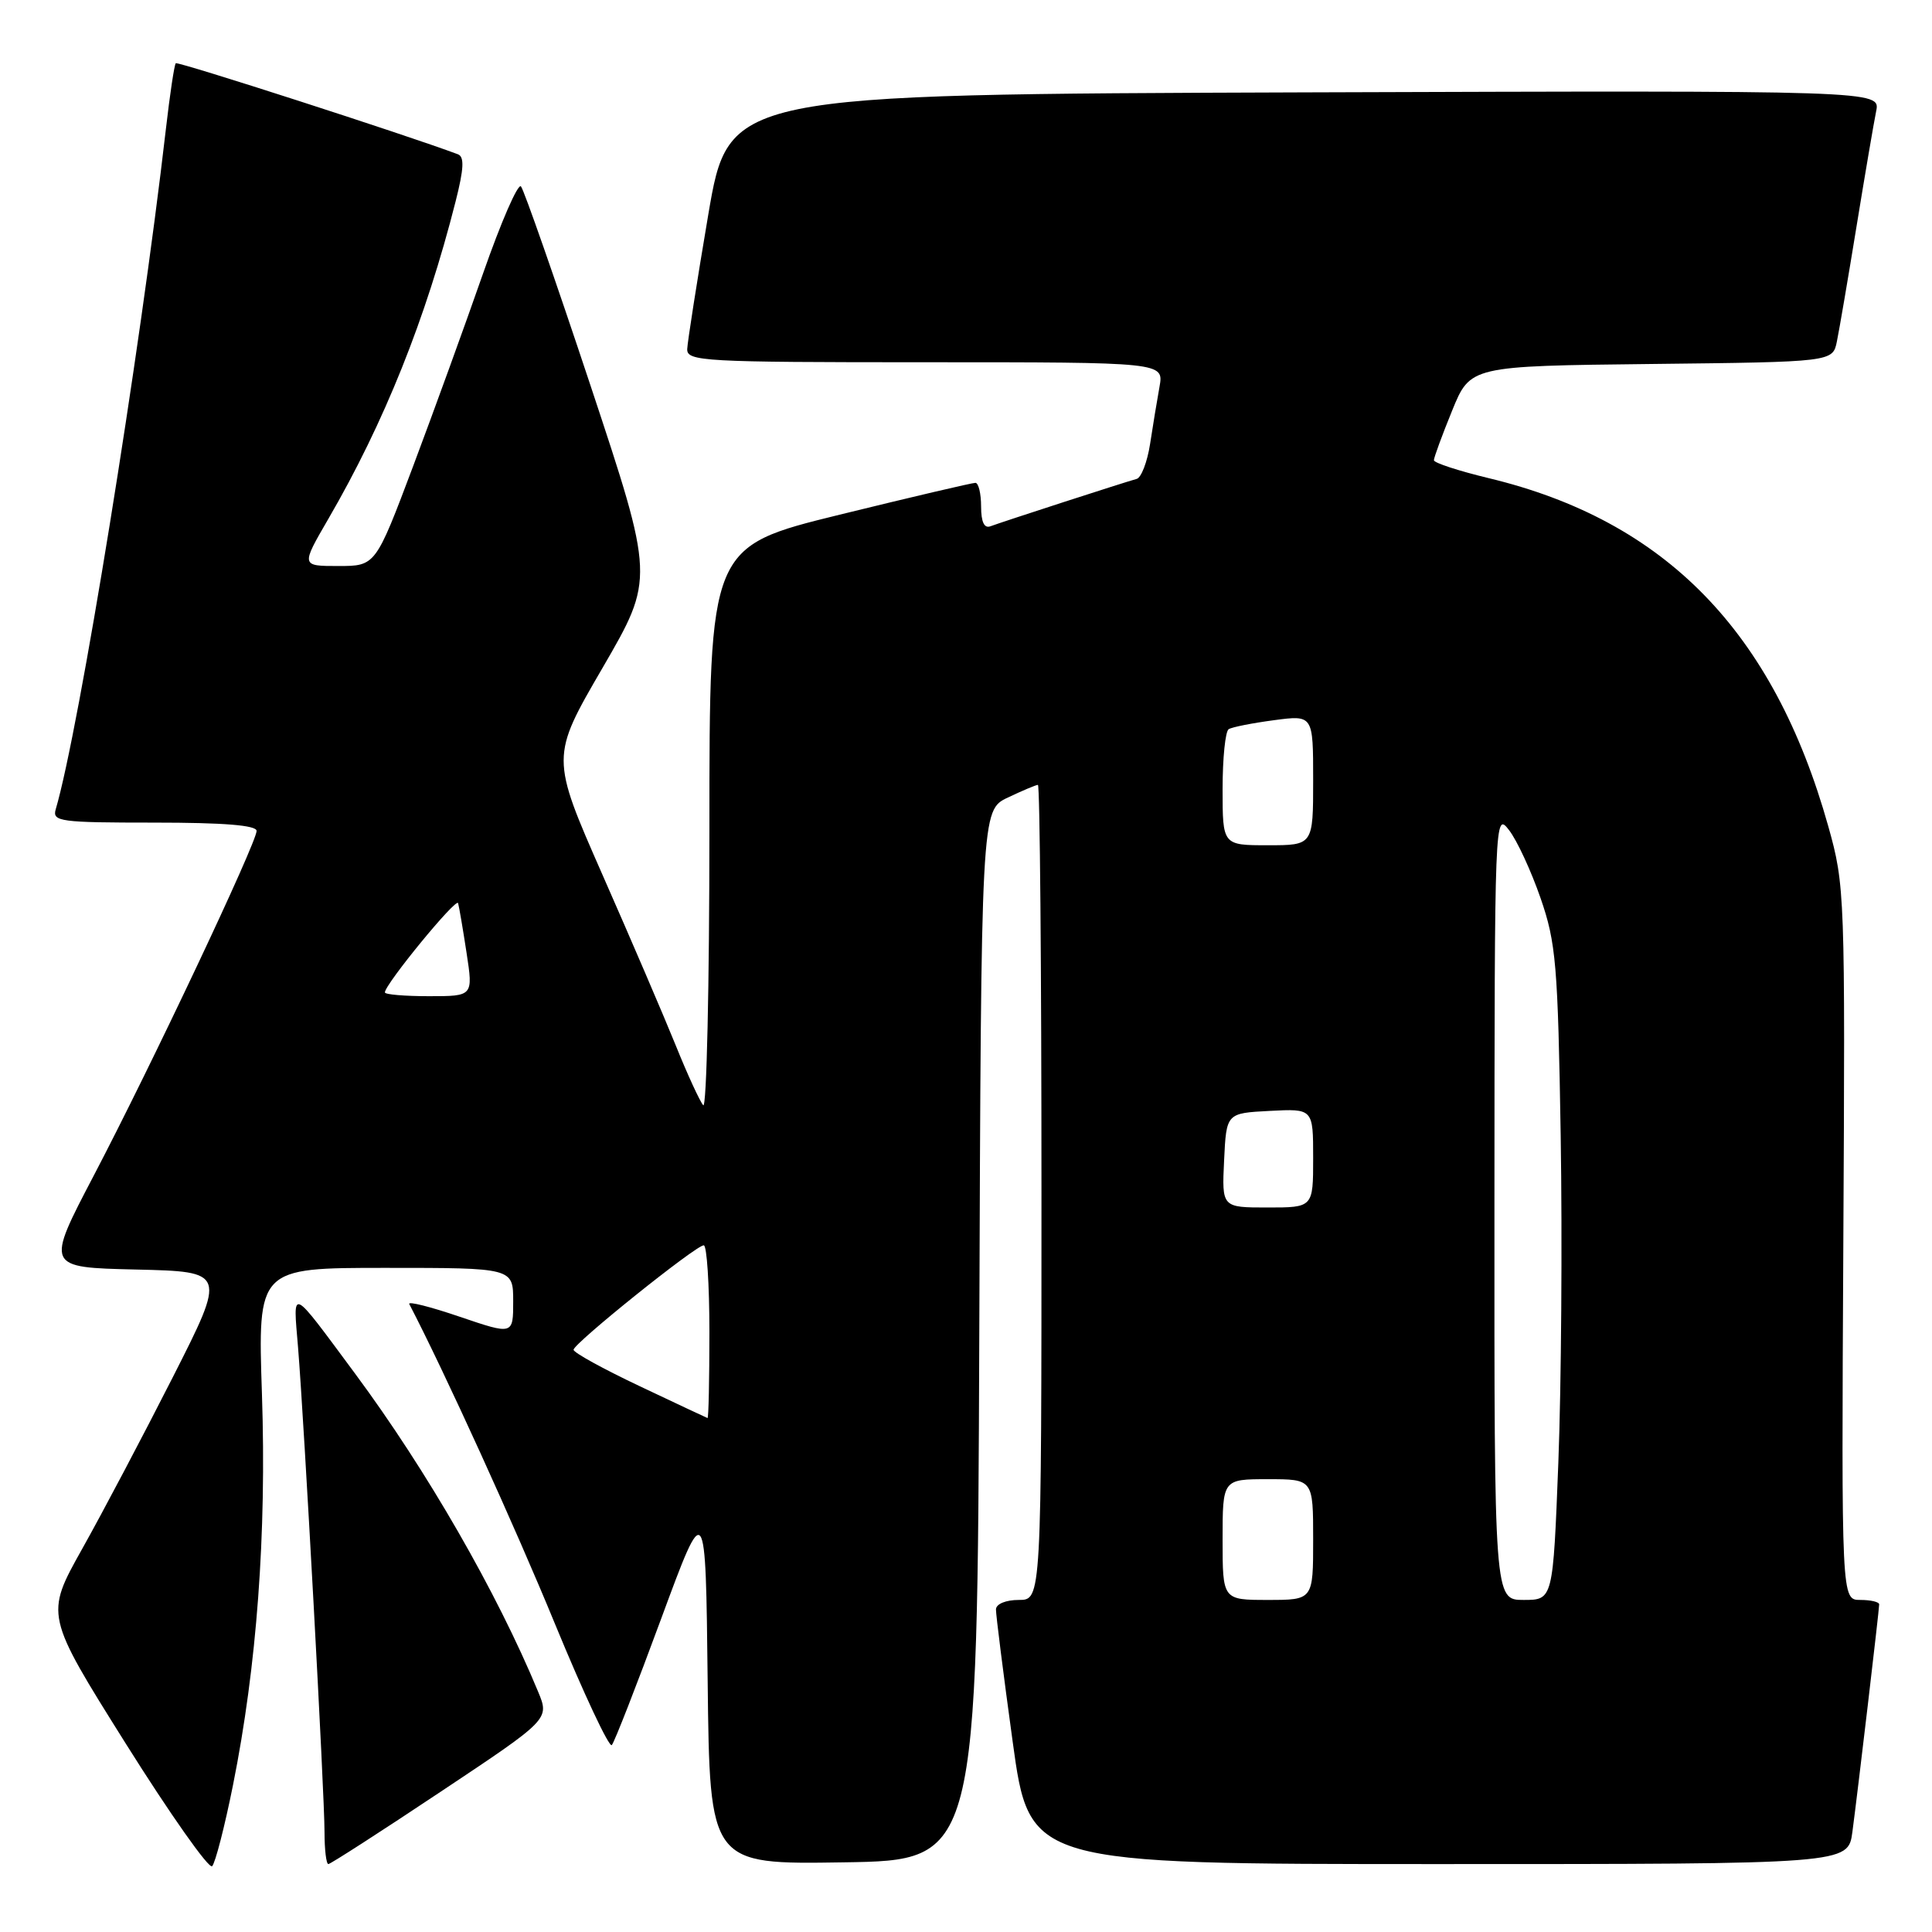 <?xml version="1.0" encoding="UTF-8" standalone="no"?>
<!DOCTYPE svg PUBLIC "-//W3C//DTD SVG 1.1//EN" "http://www.w3.org/Graphics/SVG/1.1/DTD/svg11.dtd" >
<svg xmlns="http://www.w3.org/2000/svg" xmlns:xlink="http://www.w3.org/1999/xlink" version="1.1" viewBox="0 0 256 256">
 <g >
 <path fill="currentColor"
d=" M 30.88 236.50 C 34.03 220.79 35.33 203.28 34.71 184.75 C 34.15 168.00 34.15 168.00 51.08 168.00 C 68.00 168.00 68.00 168.00 68.00 172.44 C 68.00 176.88 68.00 176.88 60.93 174.48 C 57.04 173.15 54.02 172.39 54.23 172.79 C 58.87 181.71 68.24 202.27 73.56 215.23 C 77.35 224.43 80.73 231.63 81.07 231.23 C 81.42 230.83 84.36 223.30 87.60 214.51 C 93.50 198.52 93.50 198.52 93.77 222.78 C 94.04 247.05 94.04 247.05 111.77 246.77 C 129.50 246.50 129.50 246.50 129.76 176.93 C 130.01 107.36 130.01 107.36 133.54 105.68 C 135.48 104.76 137.28 104.00 137.53 104.00 C 137.79 104.00 138.00 128.30 138.00 158.00 C 138.00 212.00 138.00 212.00 135.00 212.00 C 133.28 212.00 131.99 212.53 131.97 213.25 C 131.96 213.94 132.95 221.81 134.18 230.75 C 136.41 247.00 136.41 247.00 190.64 247.00 C 244.88 247.00 244.88 247.00 245.45 242.75 C 246.19 237.18 249.00 213.34 249.00 212.59 C 249.00 212.26 247.87 212.00 246.50 212.00 C 244.00 212.00 244.00 212.00 244.25 164.75 C 244.50 118.44 244.46 117.34 242.26 109.50 C 235.01 83.68 220.67 68.97 197.23 63.35 C 193.26 62.39 190.00 61.33 190.00 60.98 C 190.00 60.63 191.08 57.68 192.41 54.42 C 194.82 48.50 194.82 48.50 218.83 48.23 C 242.85 47.96 242.85 47.96 243.40 45.23 C 243.71 43.73 244.88 36.88 246.00 30.00 C 247.12 23.12 248.29 16.26 248.60 14.74 C 249.16 11.99 249.16 11.99 172.86 12.24 C 96.56 12.50 96.56 12.50 93.84 28.50 C 92.35 37.30 91.10 45.29 91.06 46.25 C 91.00 47.88 93.15 48.00 122.61 48.00 C 154.22 48.00 154.22 48.00 153.64 51.25 C 153.32 53.04 152.75 56.45 152.39 58.84 C 152.02 61.22 151.22 63.30 150.61 63.46 C 149.08 63.87 132.79 69.15 131.25 69.73 C 130.42 70.05 130.00 69.18 130.00 67.11 C 130.00 65.40 129.66 63.99 129.25 63.98 C 128.84 63.97 120.74 65.87 111.25 68.20 C 94.00 72.44 94.00 72.44 94.00 109.92 C 94.00 130.53 93.63 146.97 93.18 146.45 C 92.73 145.93 91.08 142.35 89.53 138.50 C 87.97 134.65 83.61 124.48 79.83 115.91 C 72.97 100.31 72.97 100.31 79.85 88.48 C 86.72 76.64 86.72 76.64 78.24 51.07 C 73.57 37.01 69.42 25.14 69.03 24.70 C 68.63 24.26 66.38 29.44 64.02 36.20 C 61.66 42.97 57.49 54.46 54.75 61.75 C 49.76 75.00 49.76 75.00 44.82 75.00 C 39.88 75.00 39.88 75.00 43.51 68.75 C 50.92 55.99 56.43 42.24 60.37 26.69 C 61.47 22.35 61.55 20.77 60.67 20.44 C 53.88 17.89 23.56 8.11 23.29 8.38 C 23.10 8.57 22.51 12.50 21.98 17.11 C 18.56 46.84 10.47 96.80 7.38 107.25 C 6.91 108.86 7.98 109.00 20.43 109.00 C 29.65 109.00 34.00 109.35 34.00 110.10 C 34.00 111.67 20.03 141.24 12.45 155.72 C 6.05 167.94 6.05 167.94 18.02 168.22 C 29.99 168.50 29.99 168.50 22.89 182.50 C 18.98 190.20 13.58 200.44 10.88 205.25 C 5.98 214.00 5.98 214.00 16.66 231.03 C 22.54 240.39 27.69 247.70 28.11 247.28 C 28.53 246.85 29.78 242.00 30.88 236.50 Z  M 58.41 237.40 C 72.82 227.81 72.82 227.81 71.30 224.15 C 65.85 210.99 56.54 194.81 47.05 182.01 C 38.37 170.30 38.83 170.51 39.49 178.50 C 40.31 188.54 43.00 237.71 43.00 242.75 C 43.00 245.09 43.23 247.00 43.51 247.00 C 43.78 247.00 50.49 242.68 58.41 237.40 Z  M 162.00 204.00 C 162.00 196.00 162.00 196.00 168.00 196.00 C 174.00 196.00 174.00 196.00 174.00 204.00 C 174.00 212.00 174.00 212.00 168.00 212.00 C 162.00 212.00 162.00 212.00 162.00 204.00 Z  M 198.02 159.75 C 198.04 108.04 198.06 107.53 199.96 110.00 C 201.02 111.37 202.89 115.42 204.13 119.00 C 206.18 124.91 206.43 127.77 206.80 150.50 C 207.02 164.25 206.88 183.71 206.49 193.75 C 205.78 212.00 205.78 212.00 201.89 212.00 C 198.00 212.00 198.00 212.00 198.02 159.75 Z  M 84.75 183.67 C 79.94 181.39 76.00 179.23 76.00 178.85 C 76.00 178.02 92.20 165.01 93.25 165.01 C 93.66 165.00 94.00 170.18 94.00 176.50 C 94.00 182.82 93.89 187.96 93.75 187.90 C 93.61 187.85 89.56 185.95 84.75 183.67 Z  M 162.20 153.75 C 162.50 147.50 162.50 147.50 168.25 147.20 C 174.00 146.90 174.00 146.90 174.00 153.45 C 174.00 160.00 174.00 160.00 167.95 160.00 C 161.90 160.00 161.90 160.00 162.20 153.75 Z  M 51.00 131.50 C 51.00 130.43 60.46 118.89 60.70 119.67 C 60.83 120.13 61.34 123.09 61.82 126.25 C 62.70 132.00 62.70 132.00 56.85 132.00 C 53.63 132.00 51.00 131.78 51.00 131.50 Z  M 162.00 104.56 C 162.00 100.47 162.36 96.89 162.81 96.62 C 163.25 96.34 165.95 95.81 168.81 95.43 C 174.00 94.74 174.00 94.74 174.00 103.37 C 174.00 112.00 174.00 112.00 168.00 112.00 C 162.00 112.00 162.00 112.00 162.00 104.56 Z "/>
</g>
</svg>